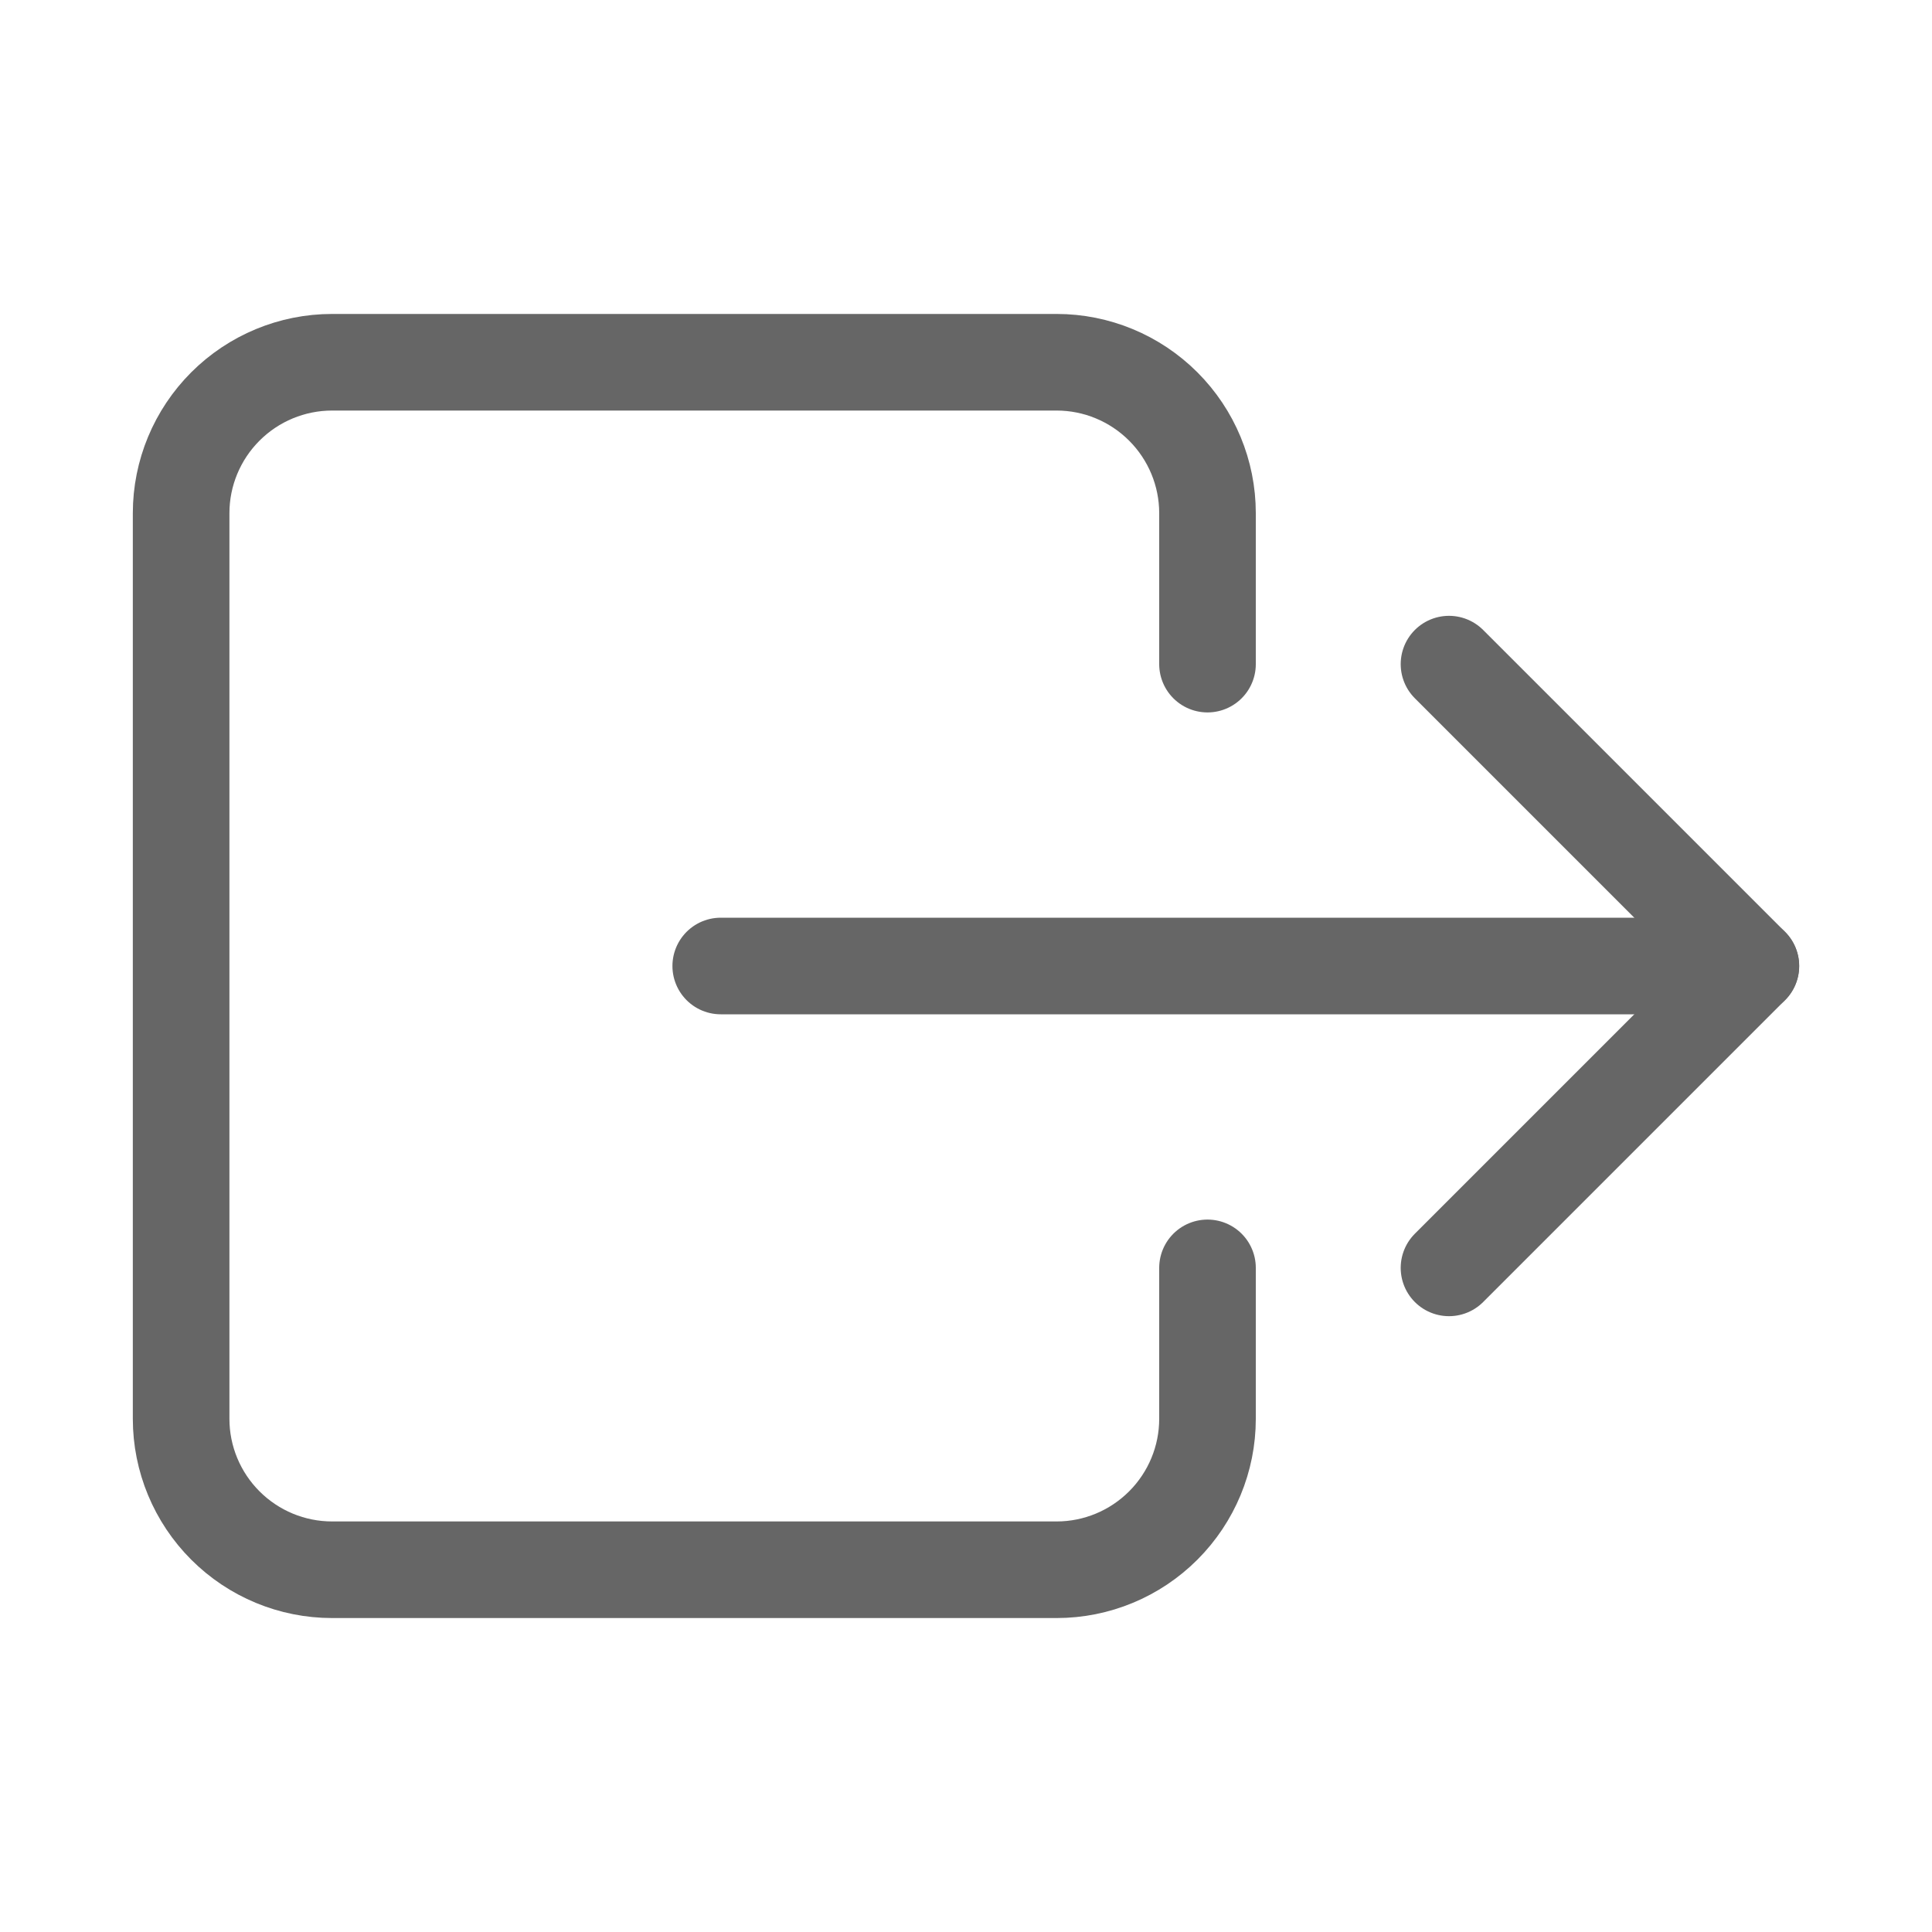 <svg width="20" height="20" viewBox="0 0 20 20" fill="none" xmlns="http://www.w3.org/2000/svg">
<g opacity="0.6">
<path d="M12.5 6.875V5.312C12.5 4.898 12.335 4.501 12.042 4.208C11.749 3.915 11.352 3.75 10.938 3.75H3.438C3.023 3.75 2.626 3.915 2.333 4.208C2.04 4.501 1.875 4.898 1.875 5.312V14.688C1.875 15.102 2.04 15.499 2.333 15.792C2.626 16.085 3.023 16.25 3.438 16.25H10.938C11.352 16.25 11.749 16.085 12.042 15.792C12.335 15.499 12.5 15.102 12.5 14.688V13.125" stroke="black" stroke-linecap="round" stroke-linejoin="round"/>
<path d="M15 6.875L18.125 10L15 13.125" stroke="black" stroke-linecap="round" stroke-linejoin="round"/>
<path d="M7.461 10H18.125" stroke="black" stroke-linecap="round" stroke-linejoin="round"/>
</g>
</svg>
